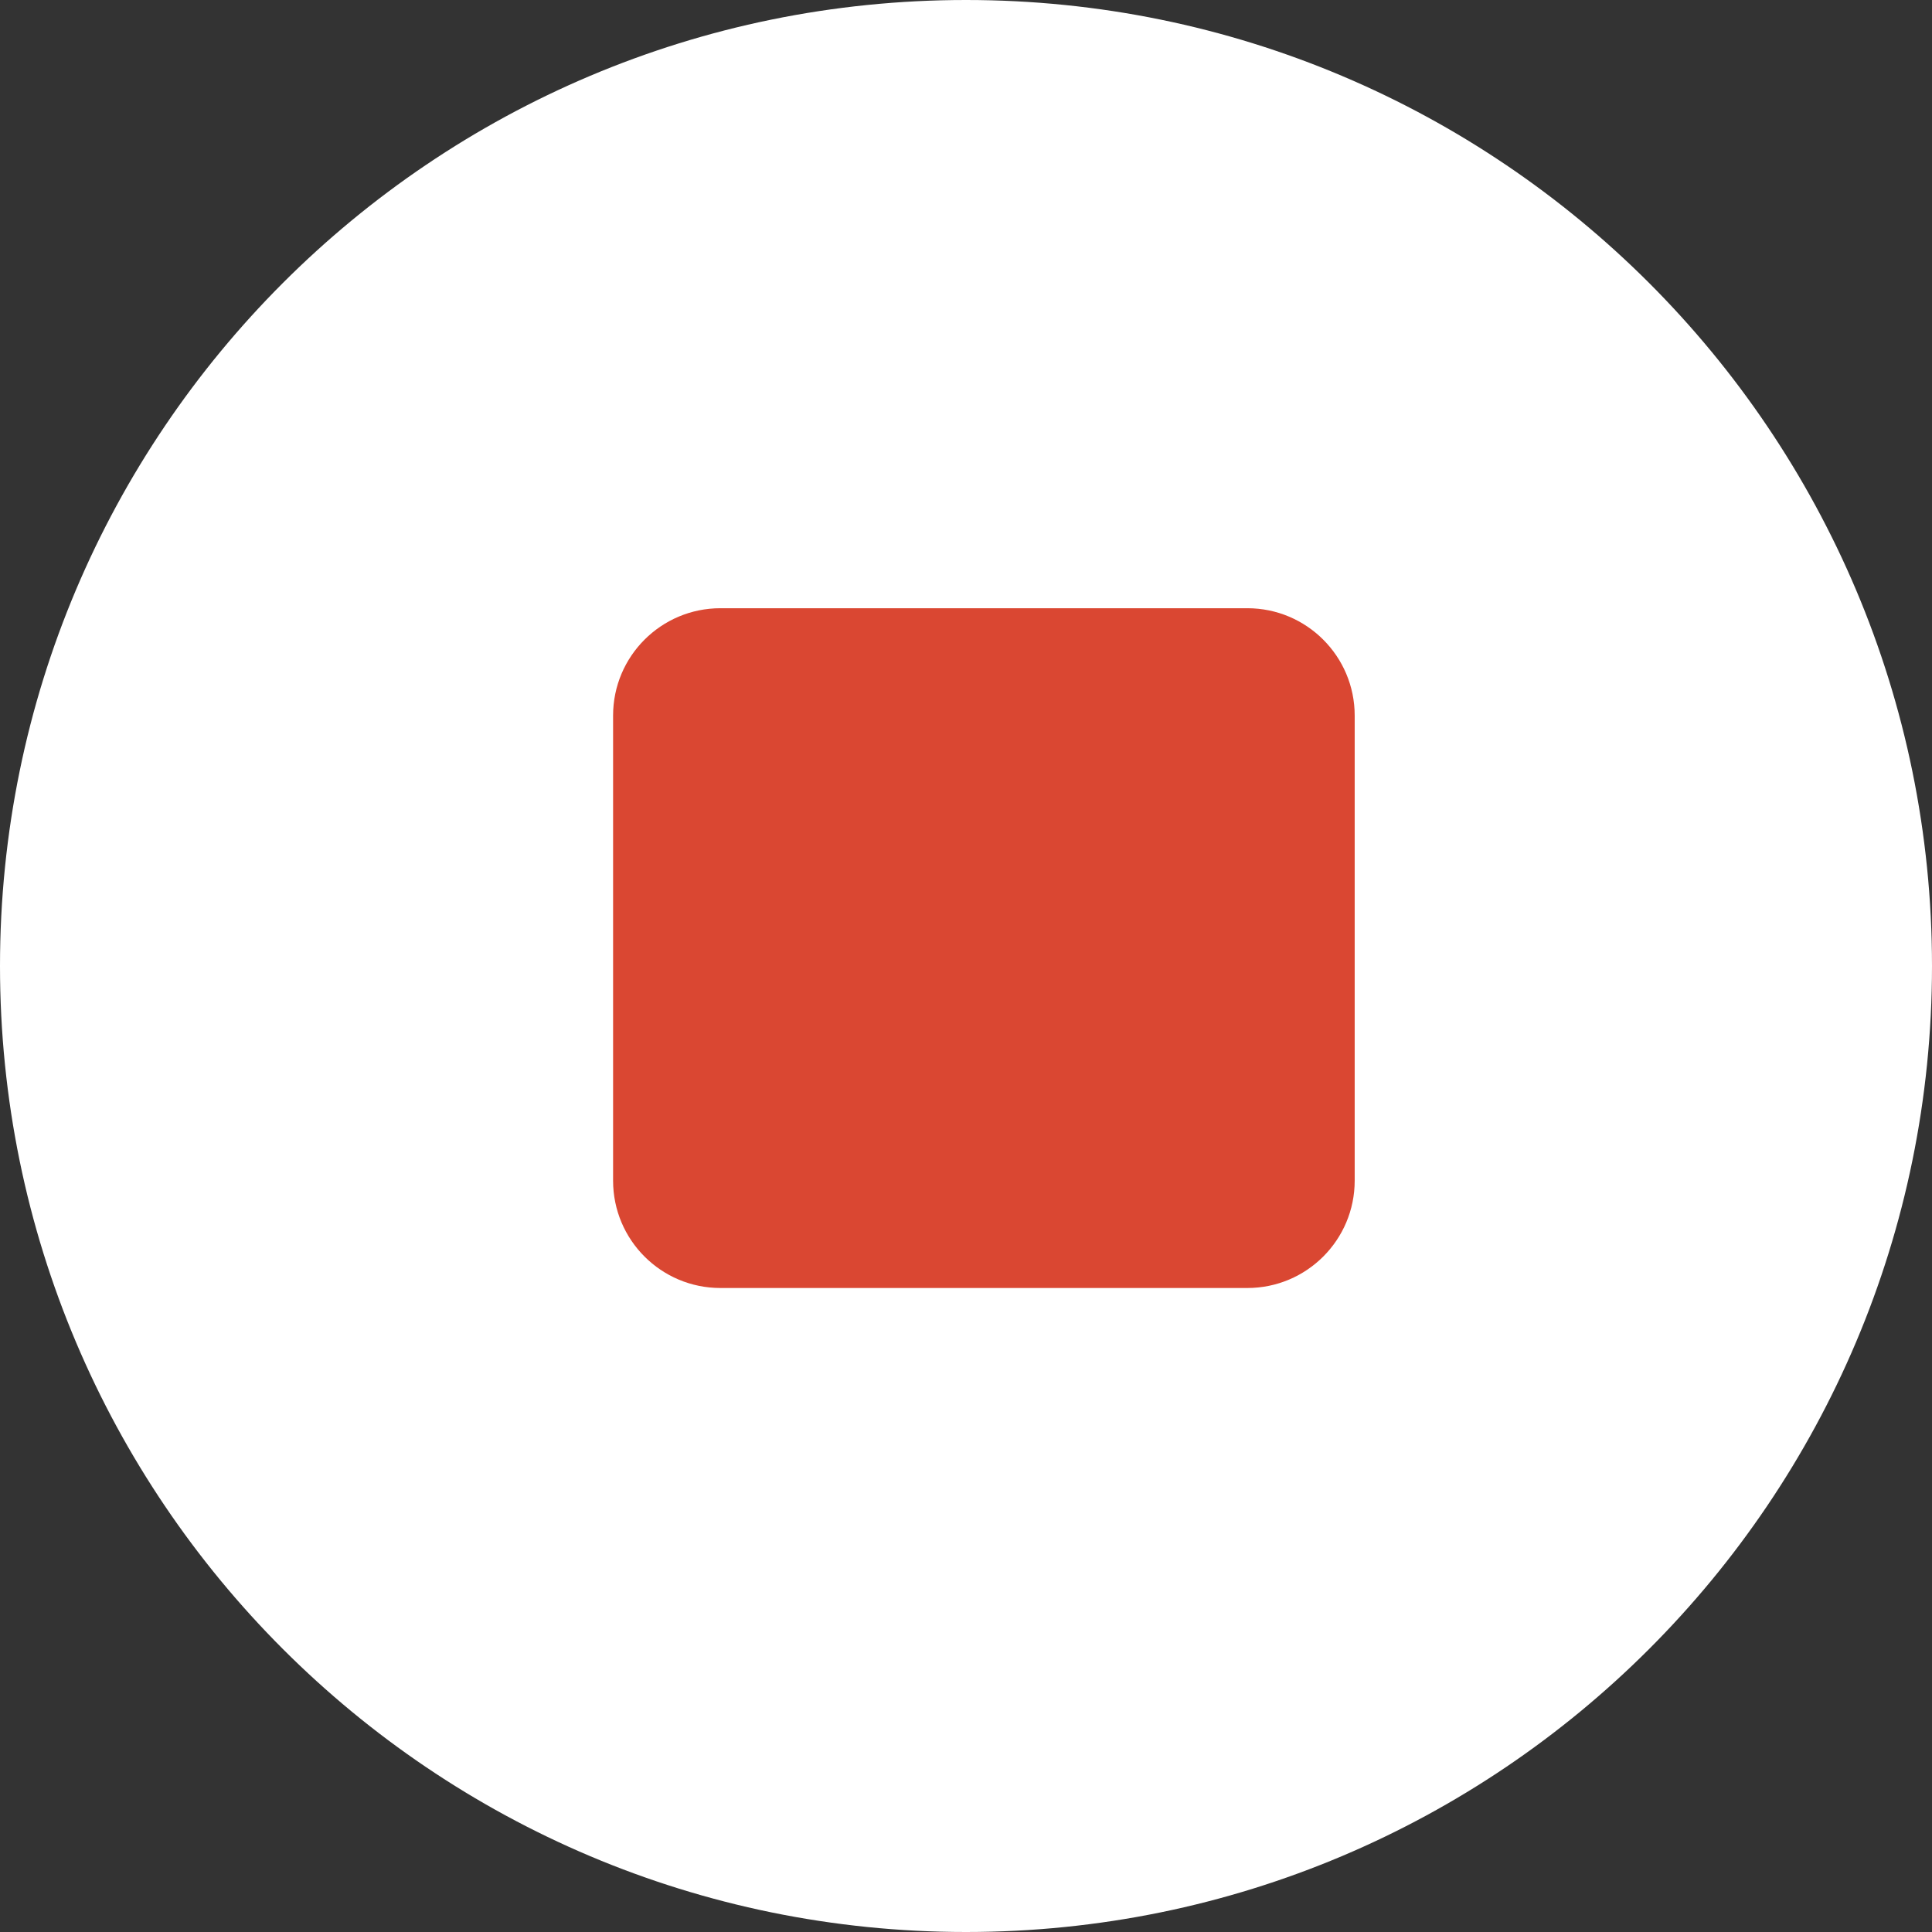 <svg width="54" height="54" viewBox="0 0 54 54" fill="none" xmlns="http://www.w3.org/2000/svg">
<rect x="0" y="0" width="54" height="54" fill="#333333" stroke="none"/>
<g clip-path="url(#clip0_1201_4557)">
<path d="M27 54C41.912 54 54 41.912 54 27C54 12.088 41.912 0 27 0C12.088 0 0 12.088 0 27C0 41.912 12.088 54 27 54Z" fill="white"/>
<path d="M34.864 17H20.136C18.479 17 17.136 18.343 17.136 20V33C17.136 34.657 18.479 36 20.136 36H34.864C36.52 36 37.864 34.657 37.864 33V20C37.864 18.343 36.52 17 34.864 17Z" fill="#DA4732"/>
</g>
<defs>
<clipPath id="clip0_1201_4557">
<rect width="54" height="54" fill="white"/>
</clipPath>
</defs>
</svg>
